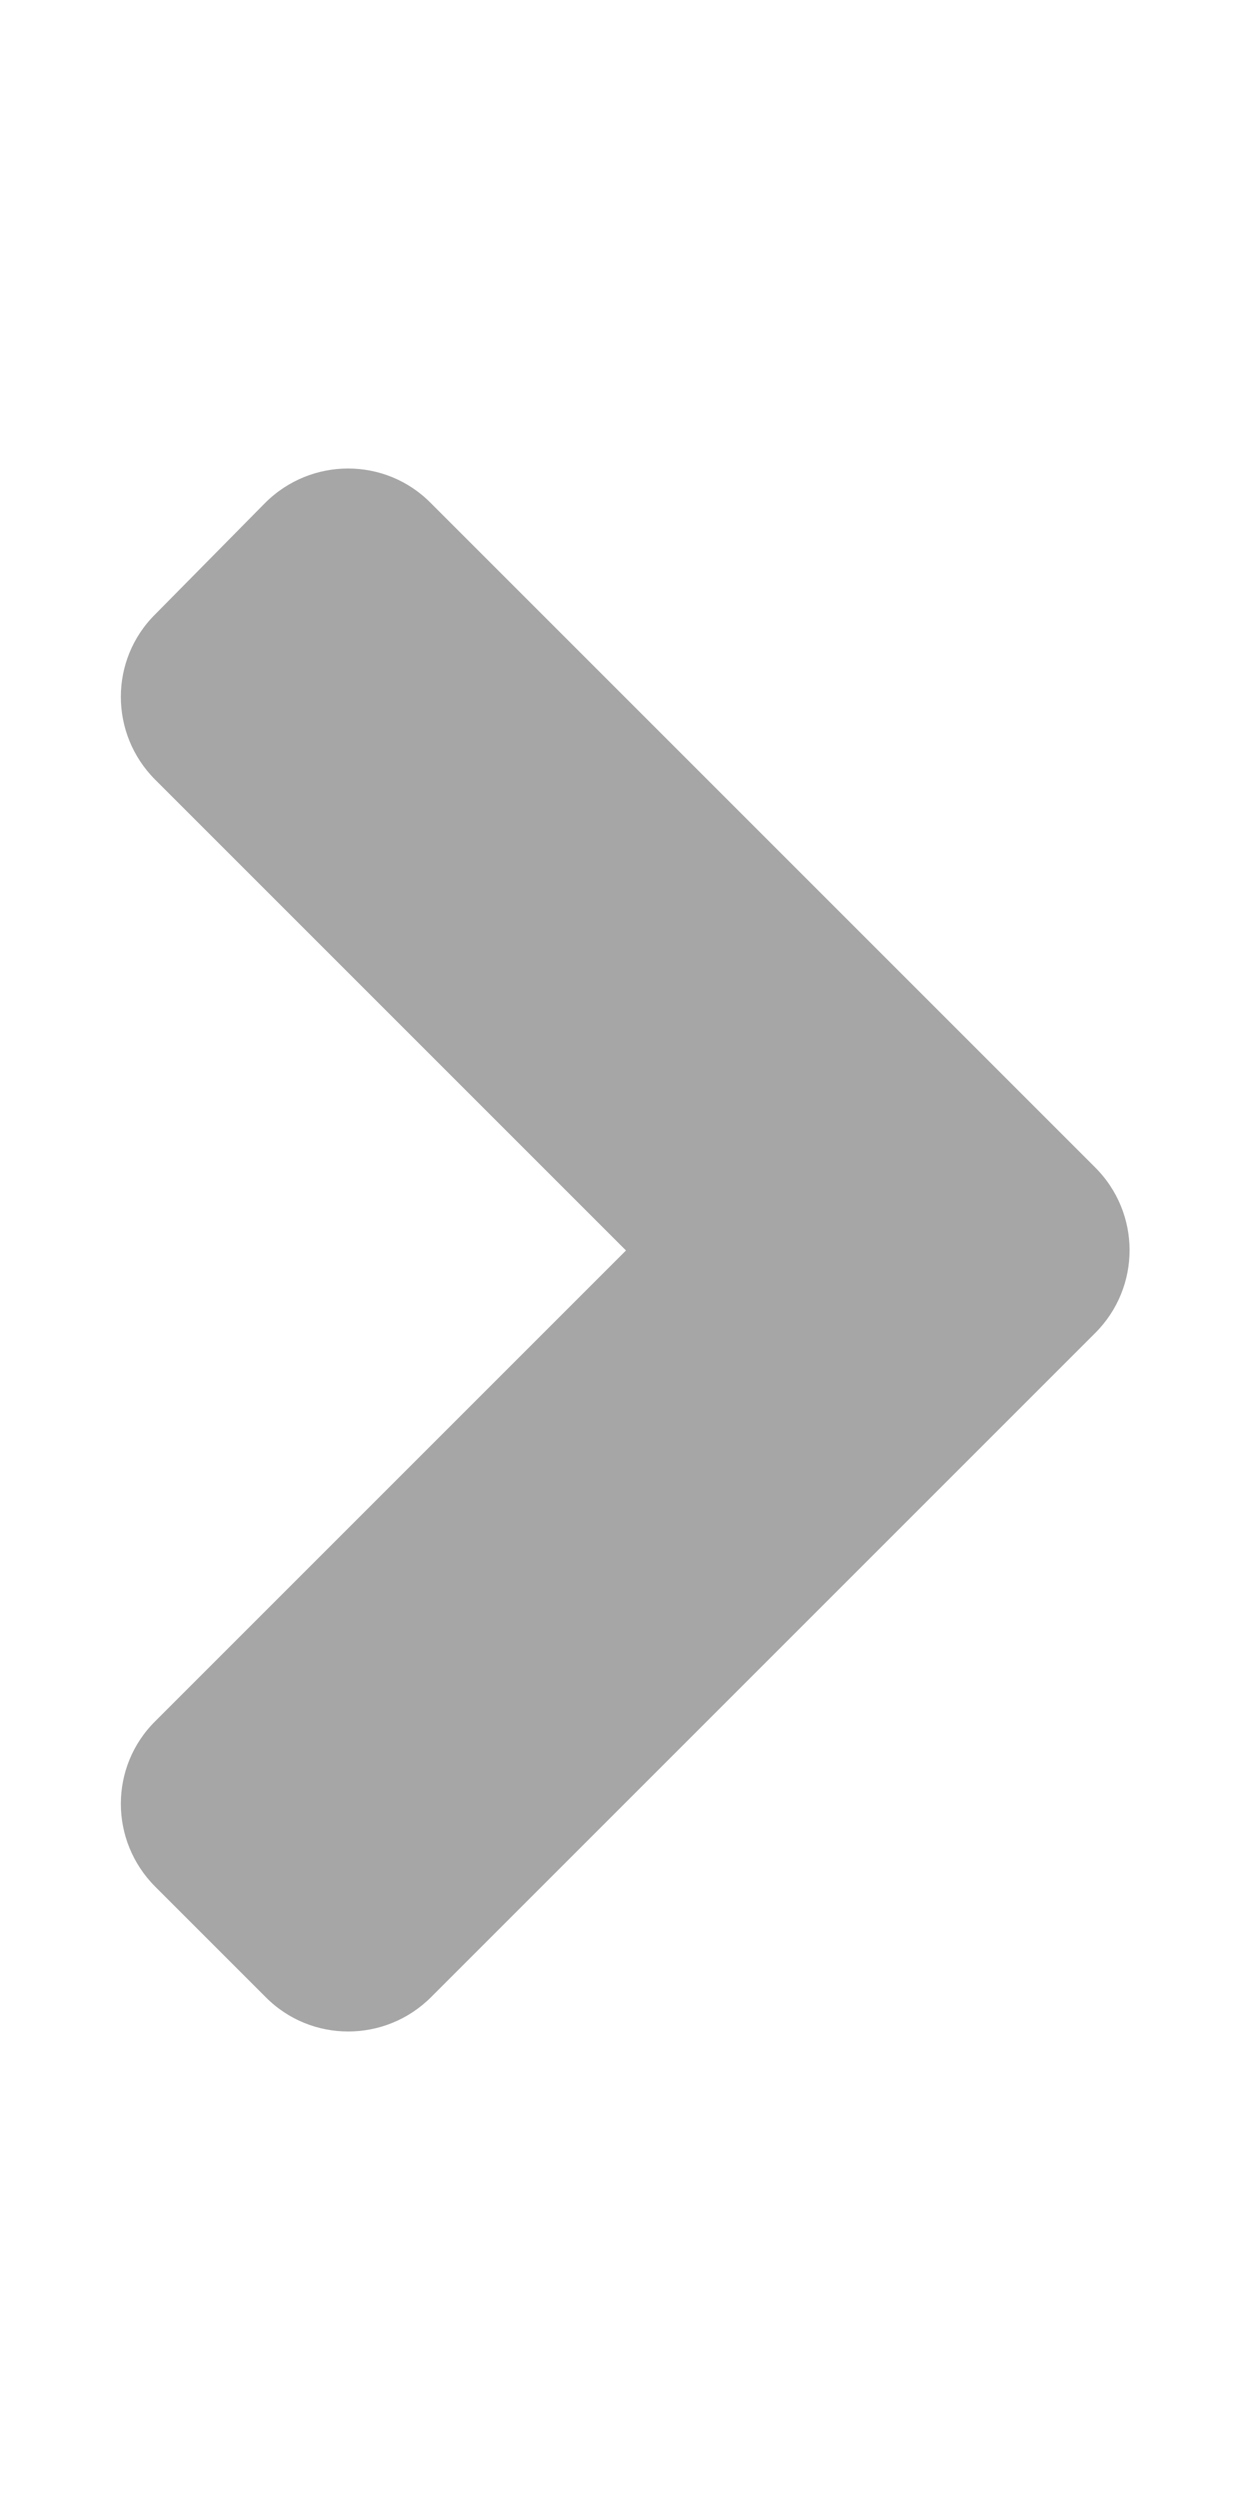 <svg aria-hidden="true" focusable="false" data-prefix="fas" data-icon="angle-right" class="svg-inline--fa fa-angle-right fa-w-8 " role="img" xmlns="http://www.w3.org/2000/svg" viewBox="0 0 256 512">
  <path fill="#a6a6a6" d="M224.3 273l-136 136c-9.4 9.4-24.6 9.4-33.9 0l-22.6-22.6c-9.4-9.4-9.4-24.6 0-33.9l96.4-96.4-96.4-96.4c-9.4-9.4-9.4-24.6 0-33.9L54.3 103c9.4-9.4 24.6-9.4 33.9 0l136 136c9.5 9.4 9.5 24.6.1 34z"></path>
</svg>
